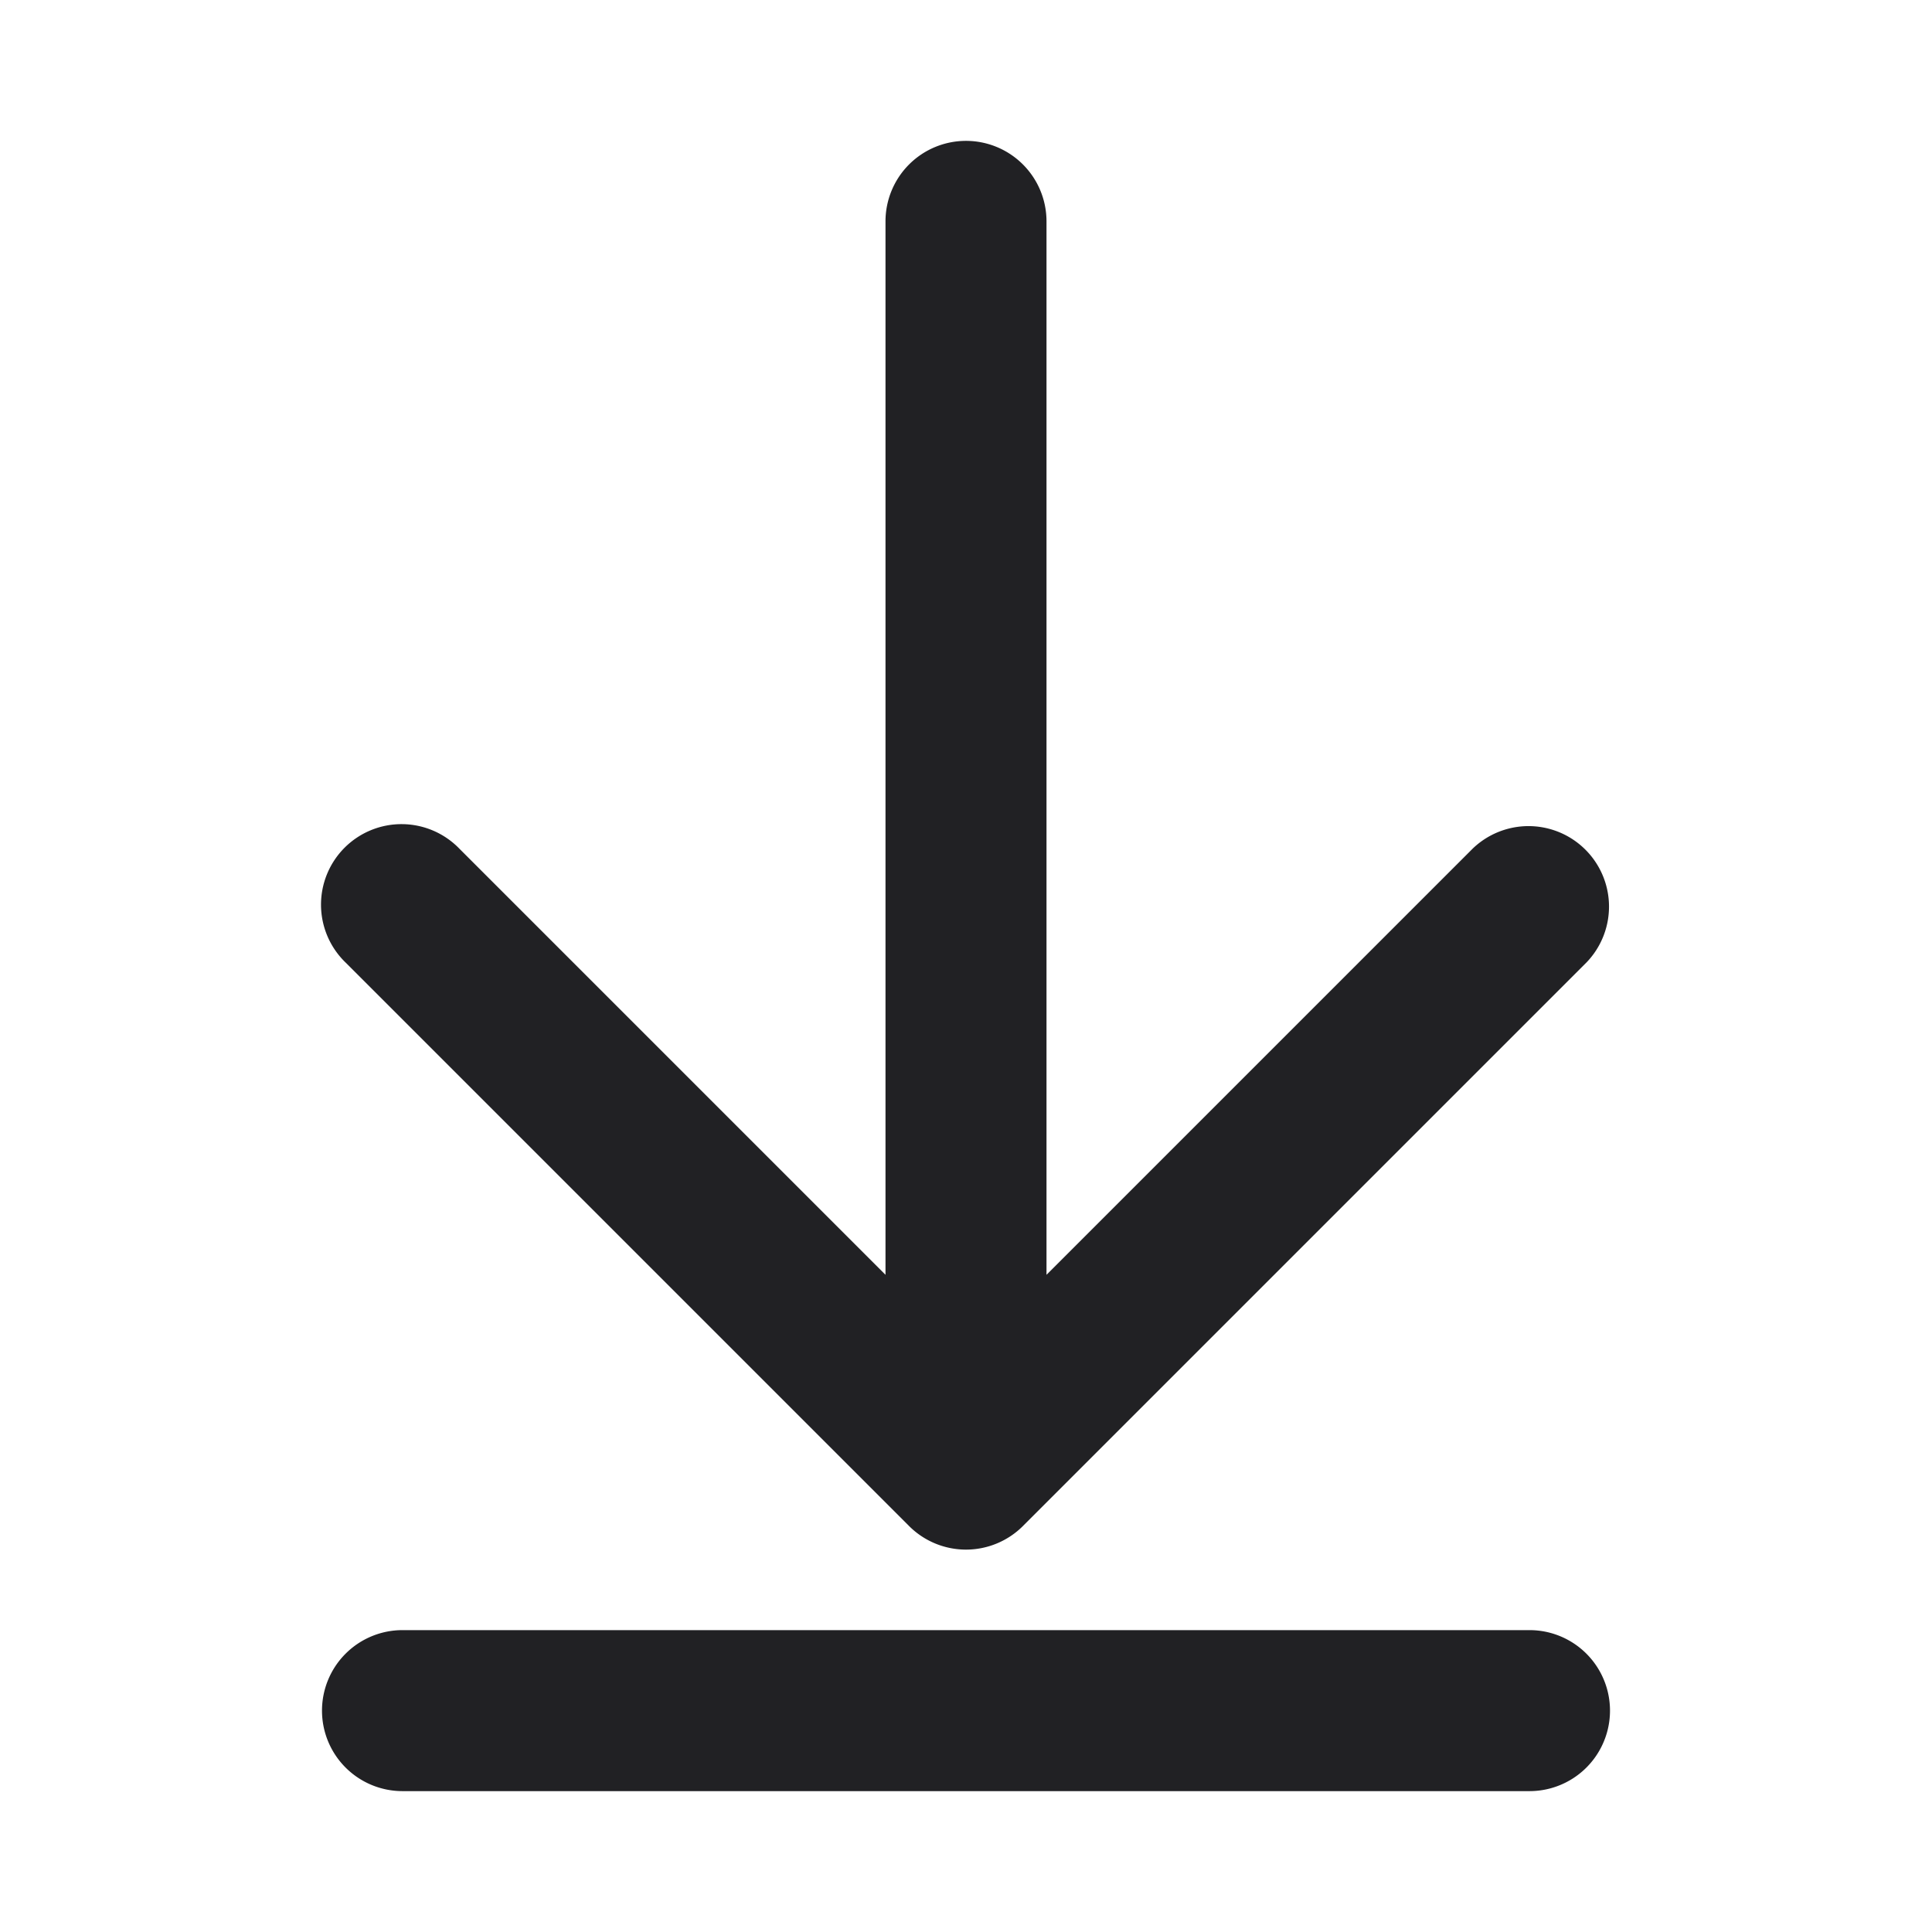 <svg xmlns="http://www.w3.org/2000/svg" width="24" height="24" fill="none"><path fill="#212124" fill-rule="evenodd" d="M12 1.75a1 1 0 0 1 1 1v13.086l5.293-5.293a1 1 0 0 1 1.414 1.414l-7 7a1 1 0 0 1-1.414 0l-7-7a1 1 0 1 1 1.414-1.414L11 15.836V2.75a1 1 0 0 1 1-1Zm-8 19.5a1 1 0 0 1 1-1h14a1 1 0 1 1 0 2H5a1 1 0 0 1-1-1Z" clip-rule="evenodd"/></svg>